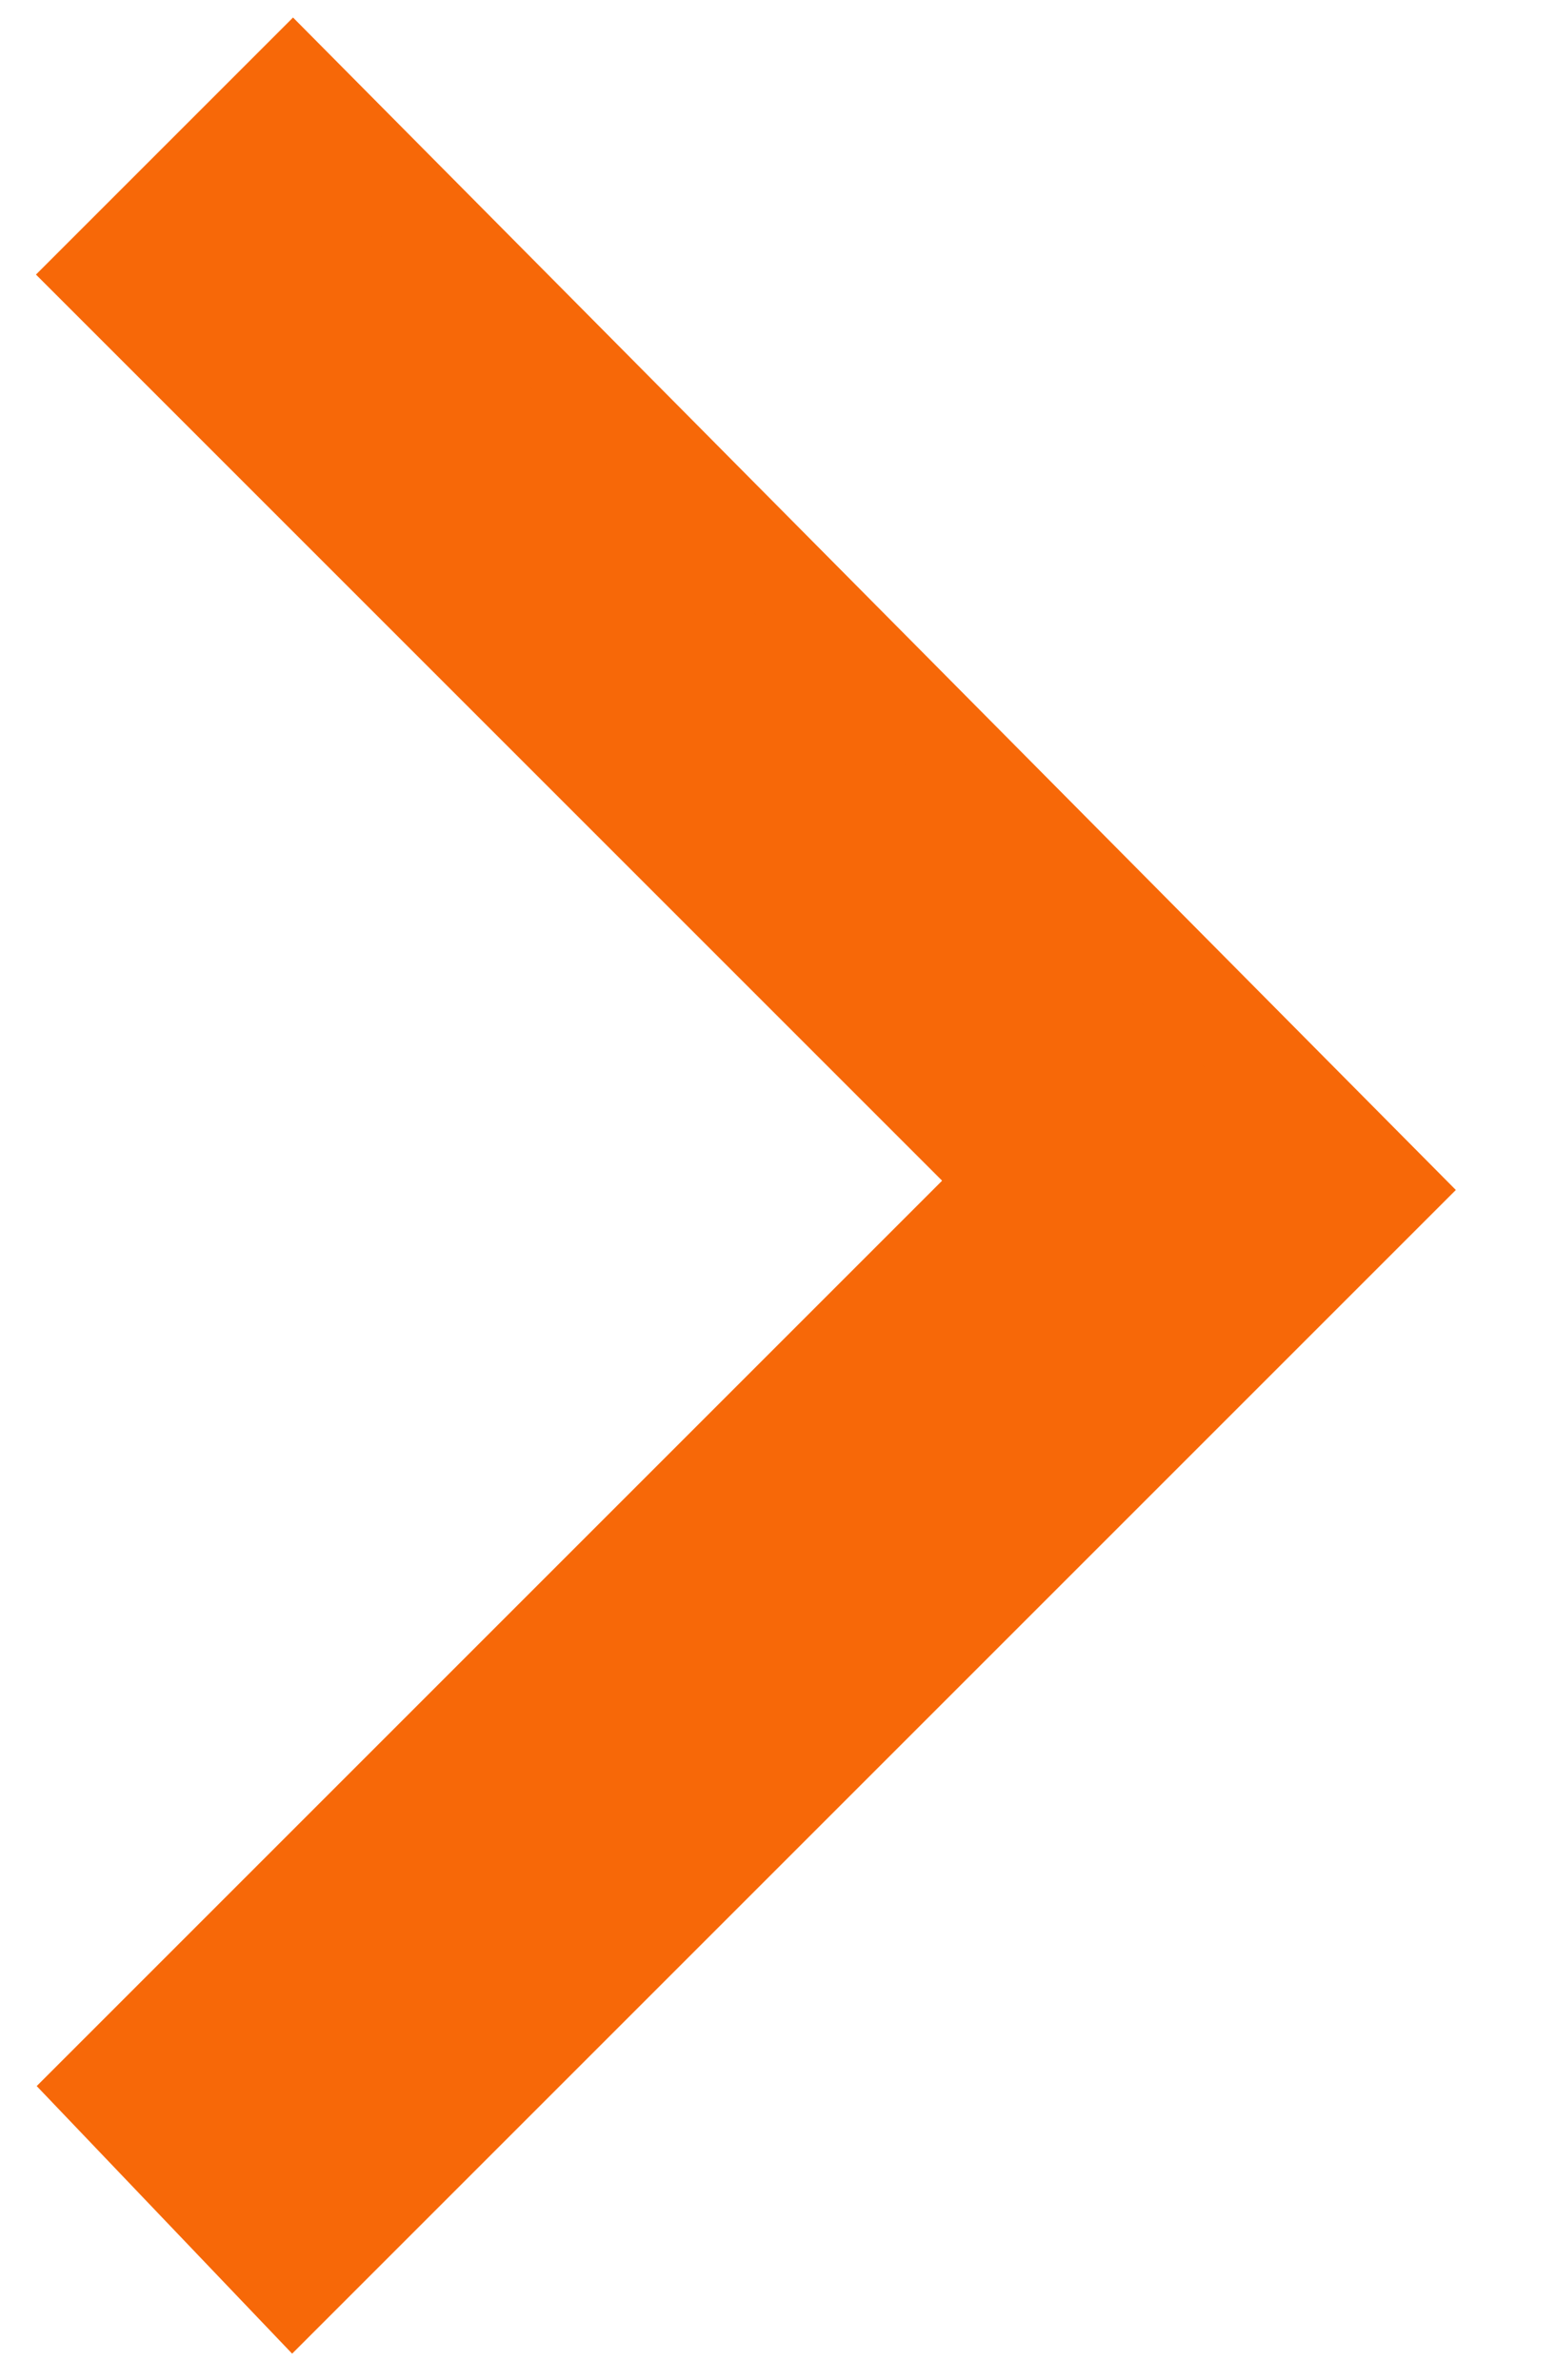 <?xml version="1.0" encoding="utf-8"?>
<!-- Generator: Adobe Illustrator 26.4.1, SVG Export Plug-In . SVG Version: 6.00 Build 0)  -->
<svg version="1.1" id="Layer_1" xmlns="http://www.w3.org/2000/svg" xmlns:xlink="http://www.w3.org/1999/xlink" x="0px" y="0px"
	 viewBox="0 0 17 26" style="enable-background:new 0 0 17 26;" xml:space="preserve">
<style type="text/css">
	.st0{fill:#F76808;stroke:#F76808;stroke-miterlimit:10;}
</style>
<path class="st0" d="M3.2,25l-2.1-2.2l9.9-9.9L1.1,3l2.1-2.1l12,12.1L3.2,25z"/>
</svg>
